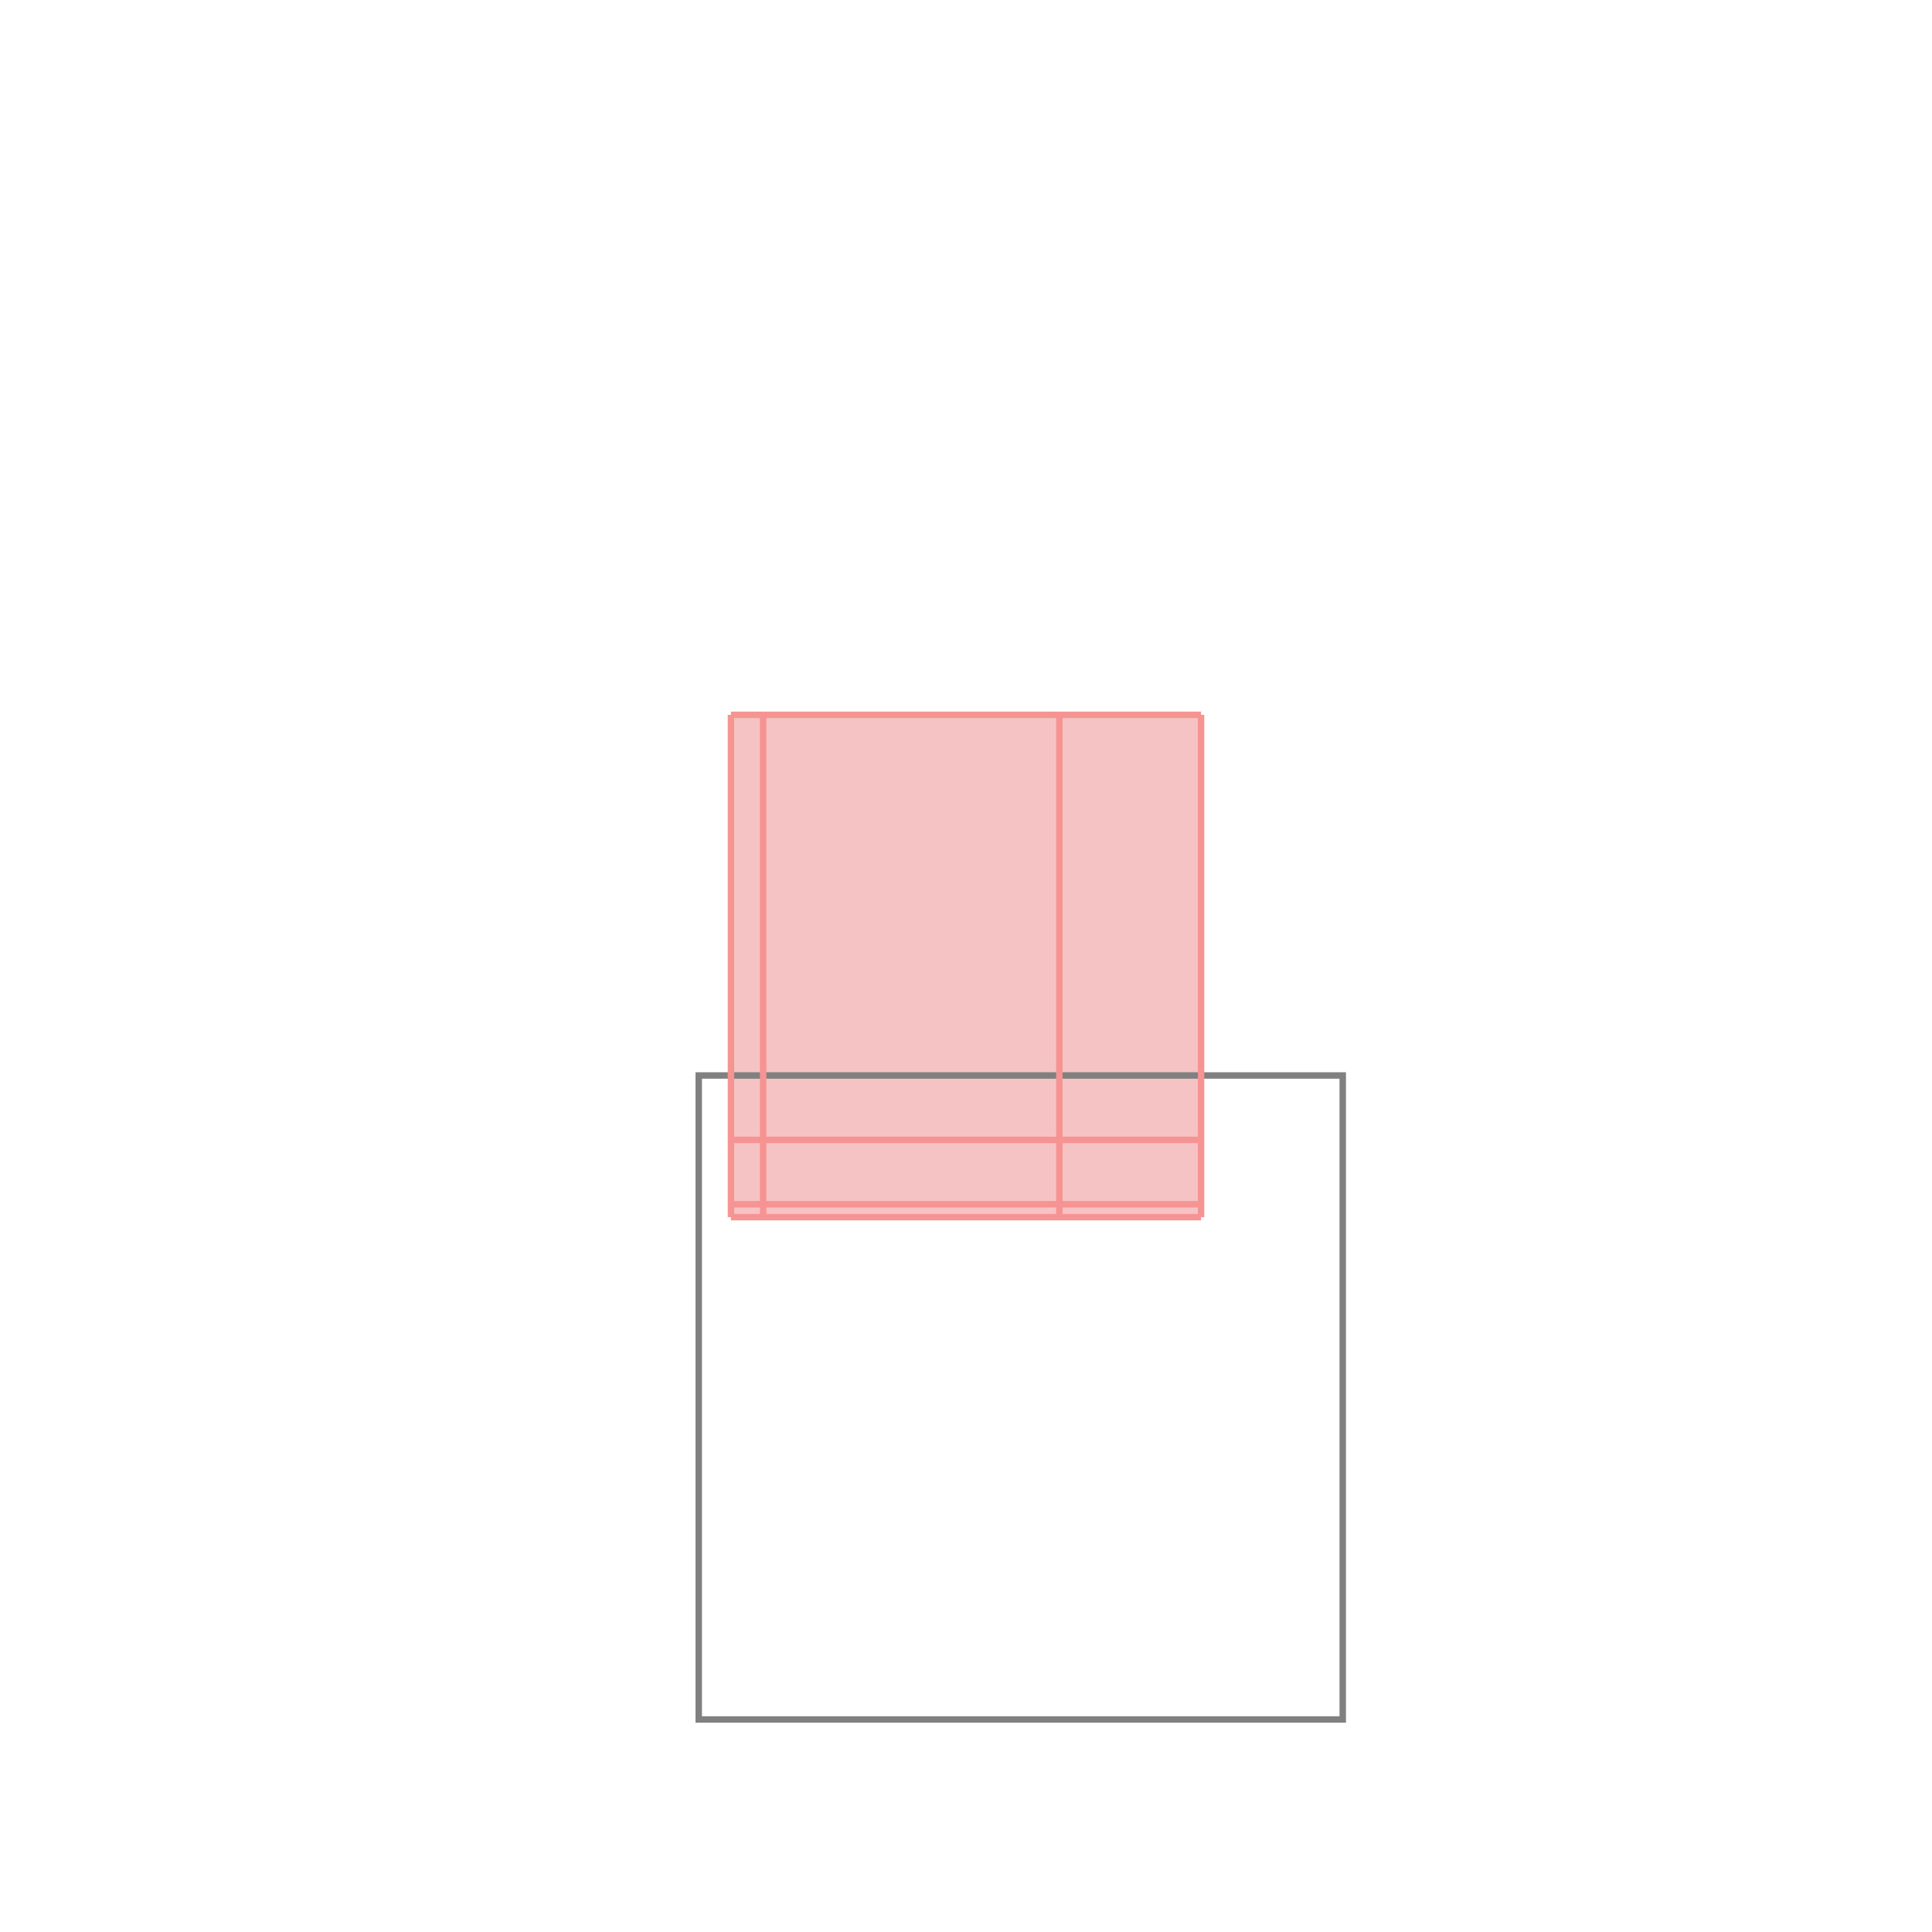 <svg xmlns="http://www.w3.org/2000/svg" viewBox="-1.5 -1.5 3 3">
<g transform="scale(1, -1)">
<path d="M-0.365 -0.39 L0.365 -0.39 L0.365 0.39 L-0.365 0.39 z " fill="rgb(245,195,195)" />
<path d="M-0.415 -1.17 L0.585 -1.17 L0.585 -0.17 L-0.415 -0.17  z" fill="none" stroke="rgb(128,128,128)" stroke-width="0.01" />
<line x1="-0.365" y1="-0.39" x2="-0.365" y2="0.39" style="stroke:rgb(246,147,147);stroke-width:0.01" />
<line x1="-0.315" y1="-0.39" x2="-0.315" y2="0.39" style="stroke:rgb(246,147,147);stroke-width:0.01" />
<line x1="0.145" y1="-0.39" x2="0.145" y2="0.39" style="stroke:rgb(246,147,147);stroke-width:0.01" />
<line x1="0.365" y1="-0.39" x2="0.365" y2="0.39" style="stroke:rgb(246,147,147);stroke-width:0.01" />
<line x1="-0.365" y1="-0.39" x2="0.365" y2="-0.39" style="stroke:rgb(246,147,147);stroke-width:0.01" />
<line x1="-0.365" y1="-0.37" x2="0.365" y2="-0.37" style="stroke:rgb(246,147,147);stroke-width:0.01" />
<line x1="-0.365" y1="-0.27" x2="0.365" y2="-0.27" style="stroke:rgb(246,147,147);stroke-width:0.01" />
<line x1="-0.365" y1="0.39" x2="0.365" y2="0.39" style="stroke:rgb(246,147,147);stroke-width:0.01" />
</g>
</svg>
